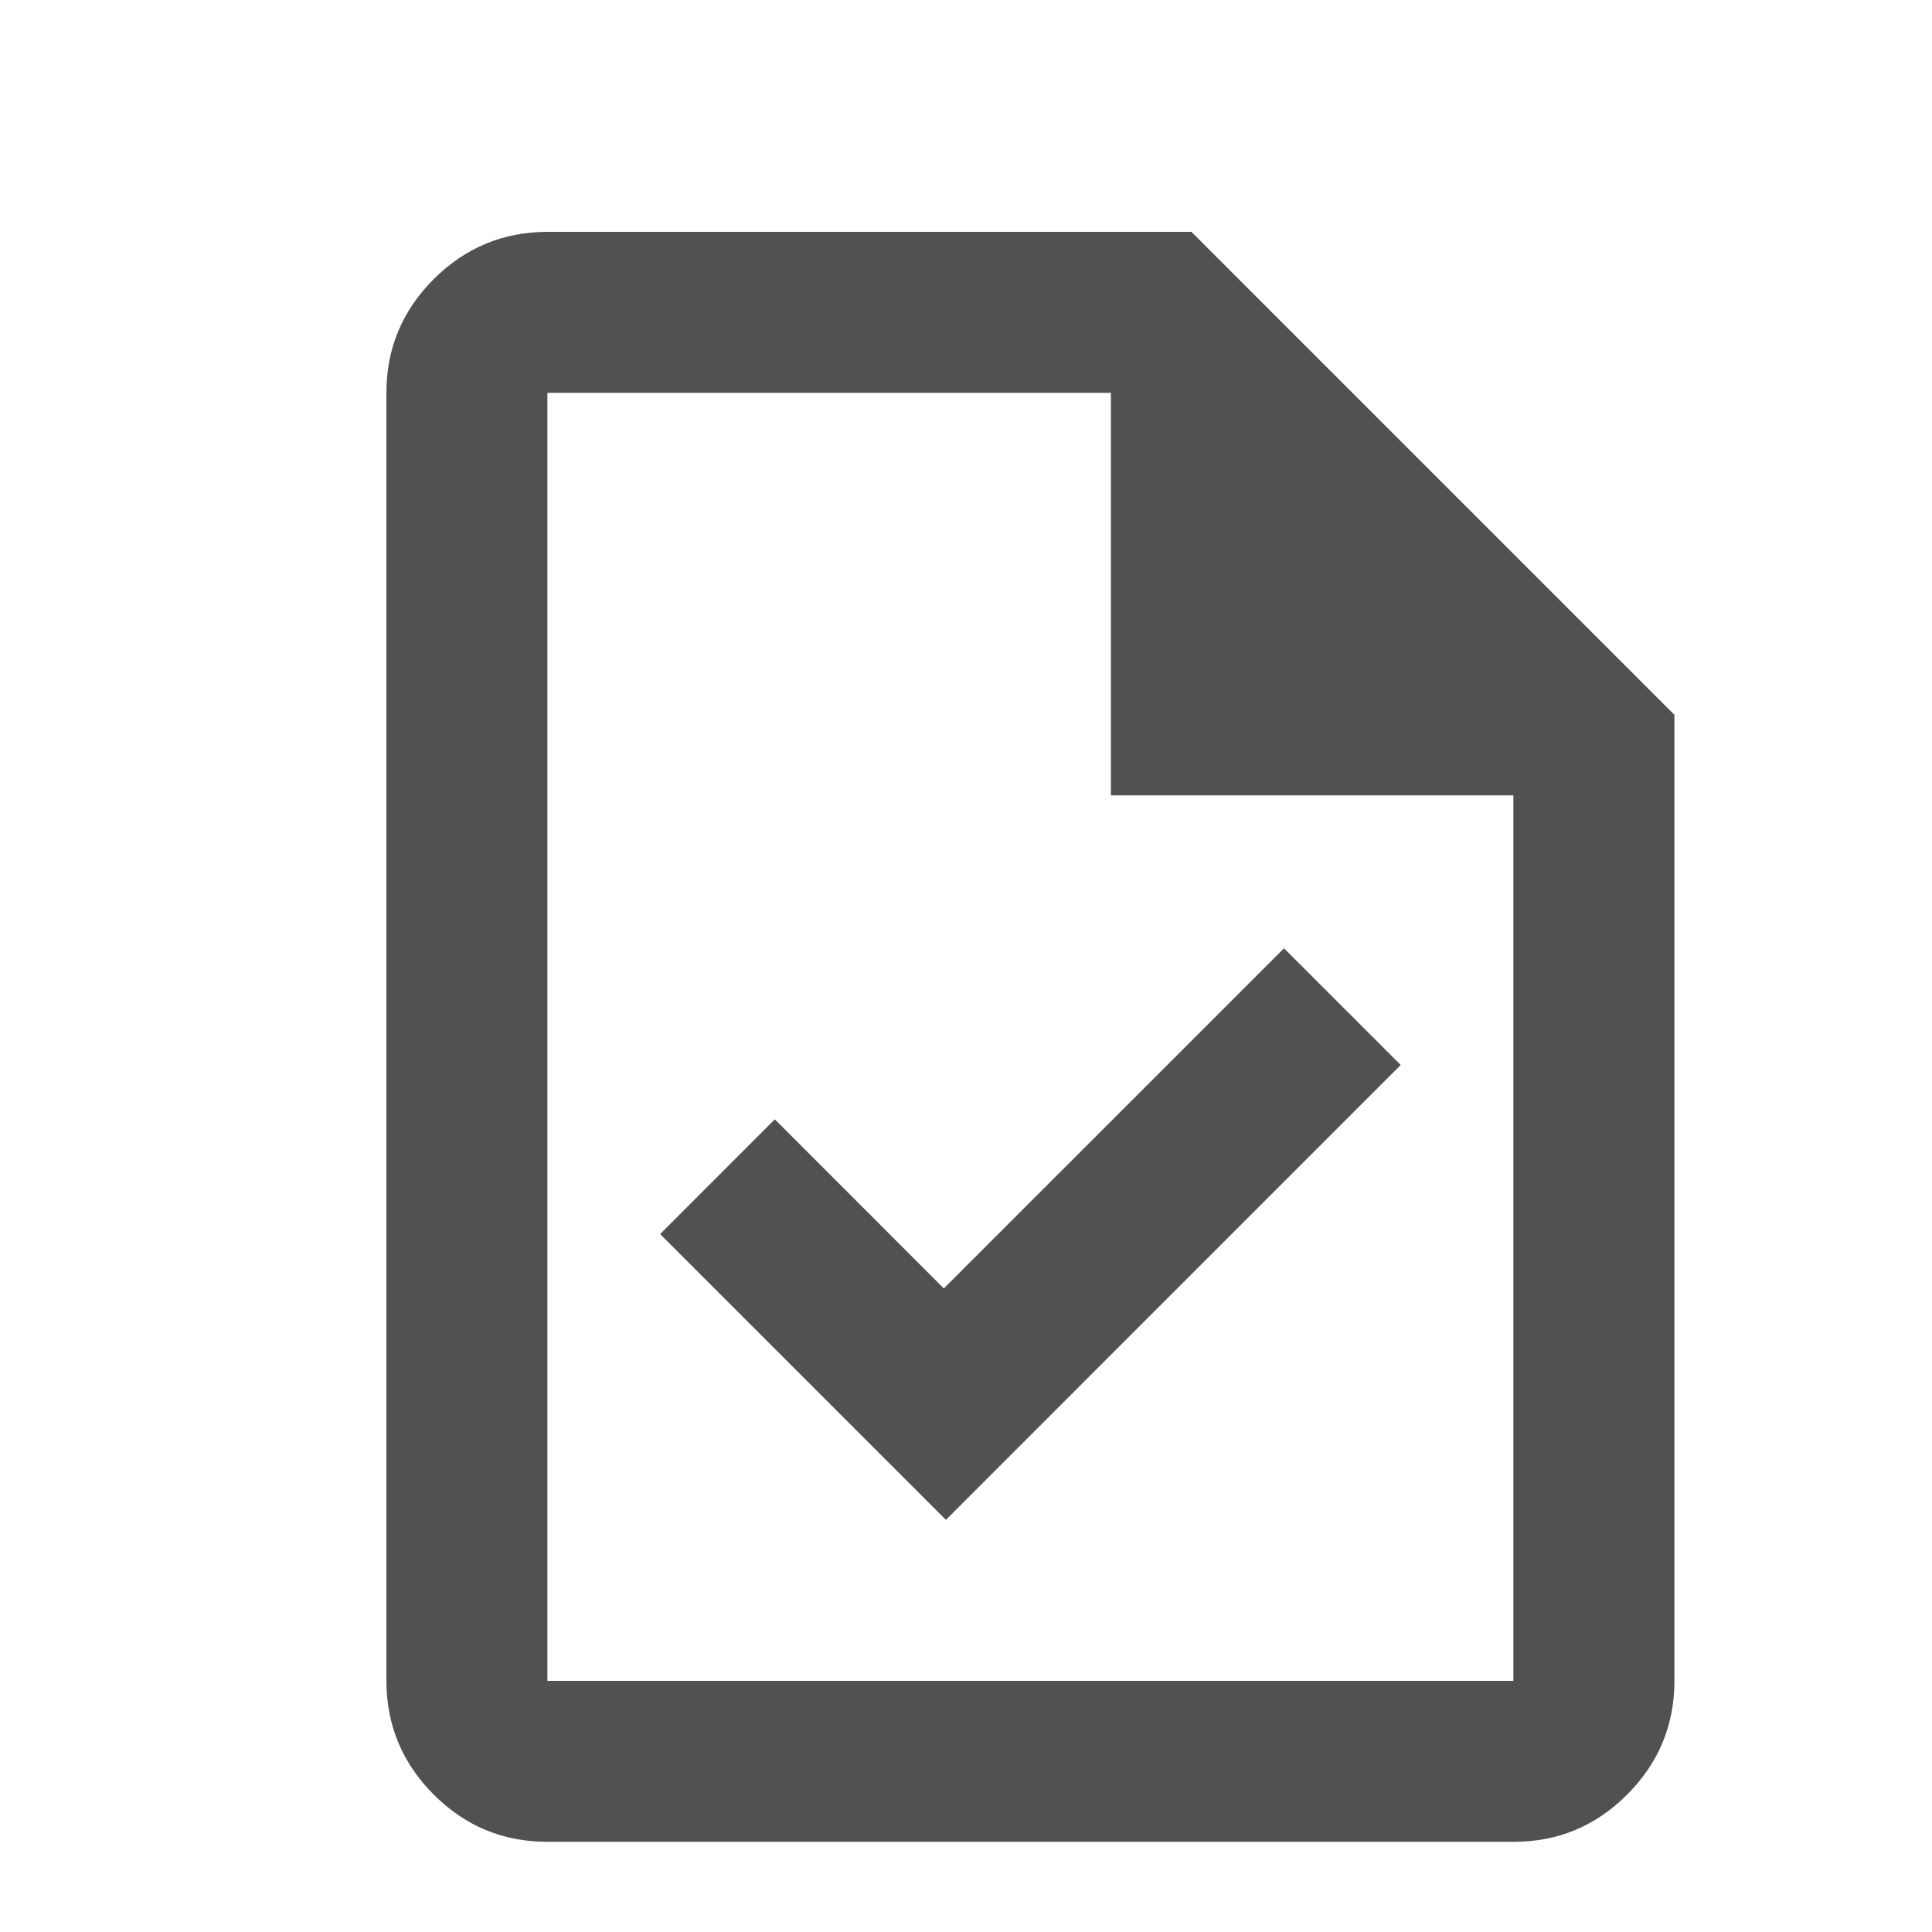 <svg width="25" height="25" viewBox="0 0 25 25" fill="none" xmlns="http://www.w3.org/2000/svg">
<path d="M12.24 19.667L18.125 13.781L16.615 12.271L12.213 16.672L10.026 14.484L8.542 15.969L12.24 19.667ZM7.083 23.833C6.51 23.833 6.02 23.63 5.612 23.222C5.205 22.814 5.001 22.324 5 21.75V5.083C5 4.51 5.204 4.02 5.612 3.612C6.021 3.205 6.511 3.001 7.083 3H15.417L21.667 9.25V21.75C21.667 22.323 21.463 22.814 21.055 23.222C20.648 23.63 20.157 23.834 19.583 23.833H7.083ZM14.375 10.292V5.083H7.083V21.75H19.583V10.292H14.375Z" fill="#515151"/>
</svg>
